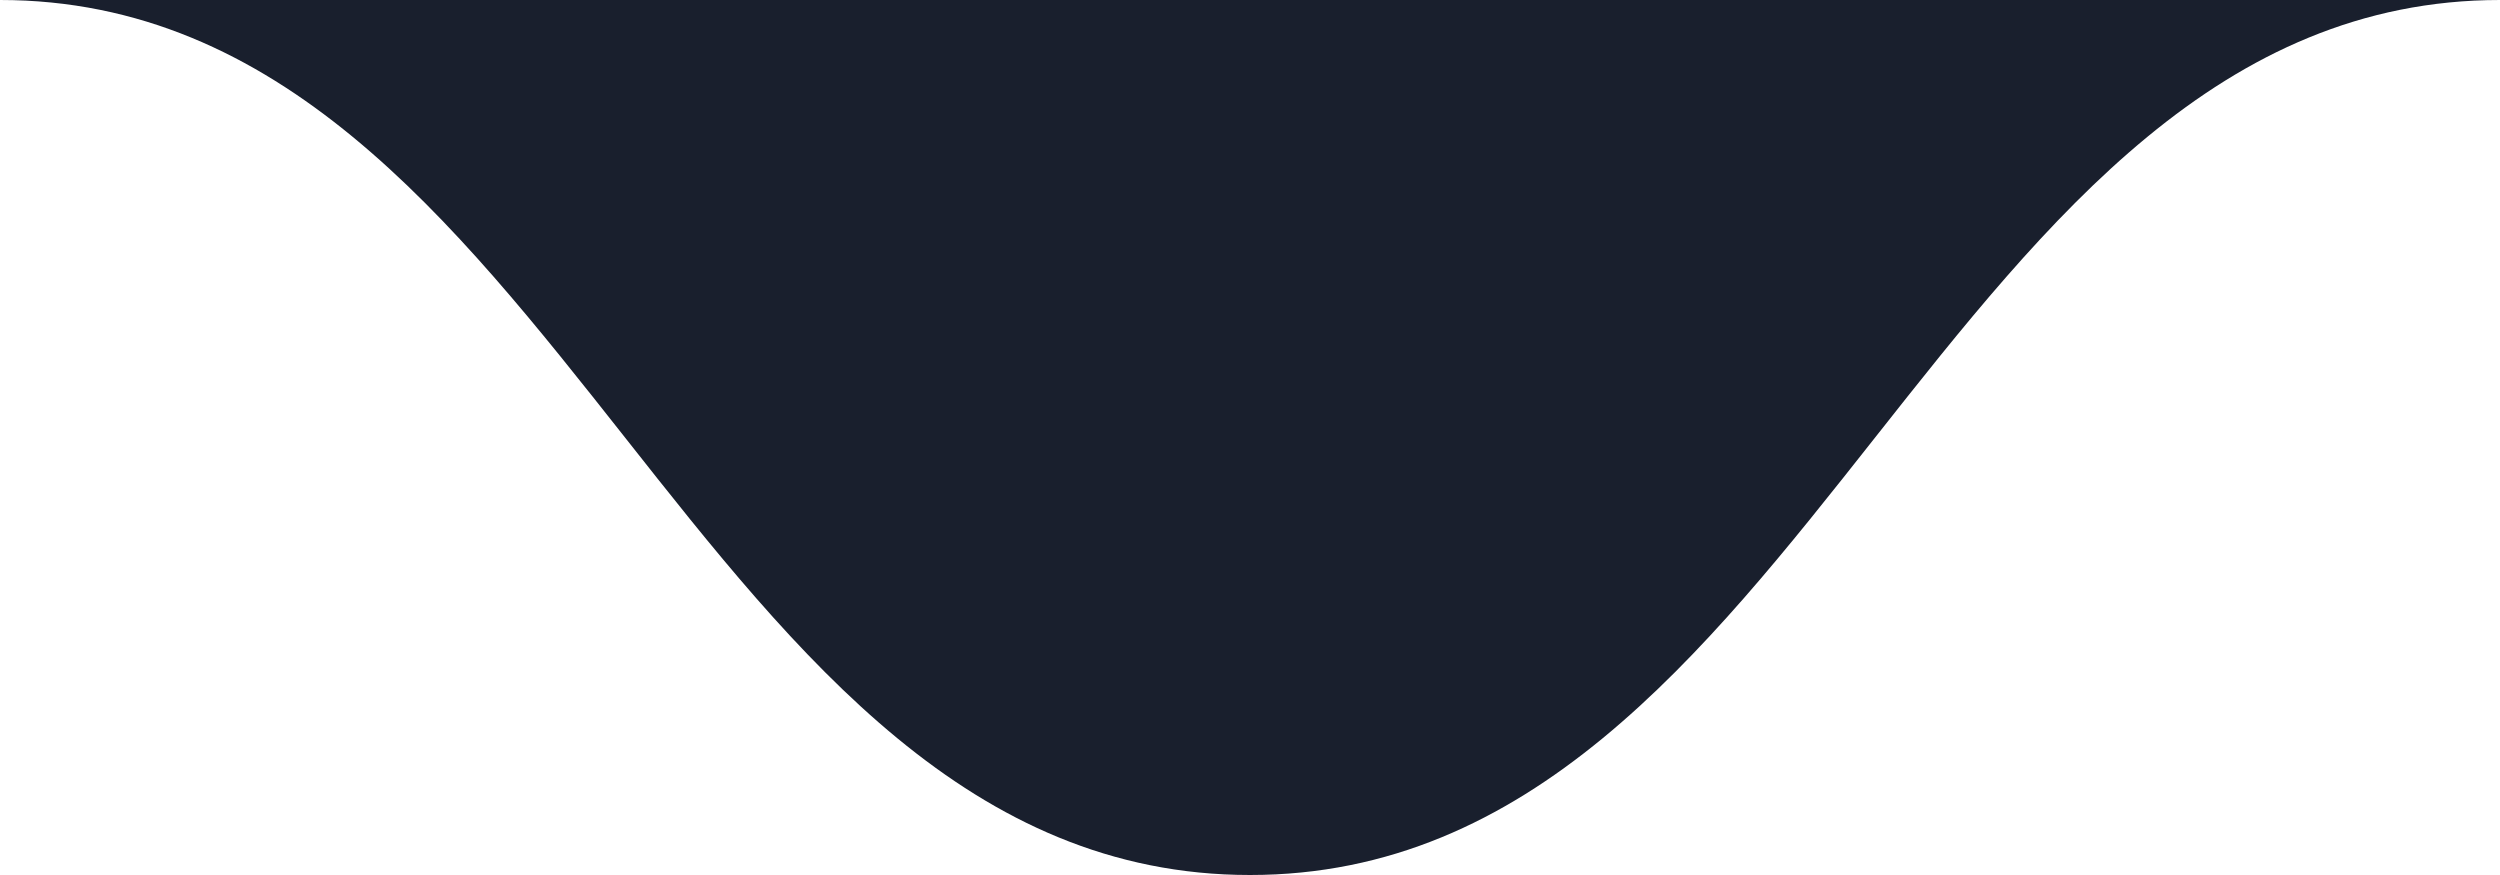 <svg width="20" height="7" viewBox="0 0 20 7" preserveAspectRatio="none" fill="none" xmlns="http://www.w3.org/2000/svg">
<path d="M20 0H0C2.236 0 3.618 1.75 5 3.5C6.381 5.25 7.763 7 10 7C12.237 7 13.619 5.25 15.001 3.5C16.383 1.75 17.764 0 20 0Z" fill="#191F2D"/>
</svg>